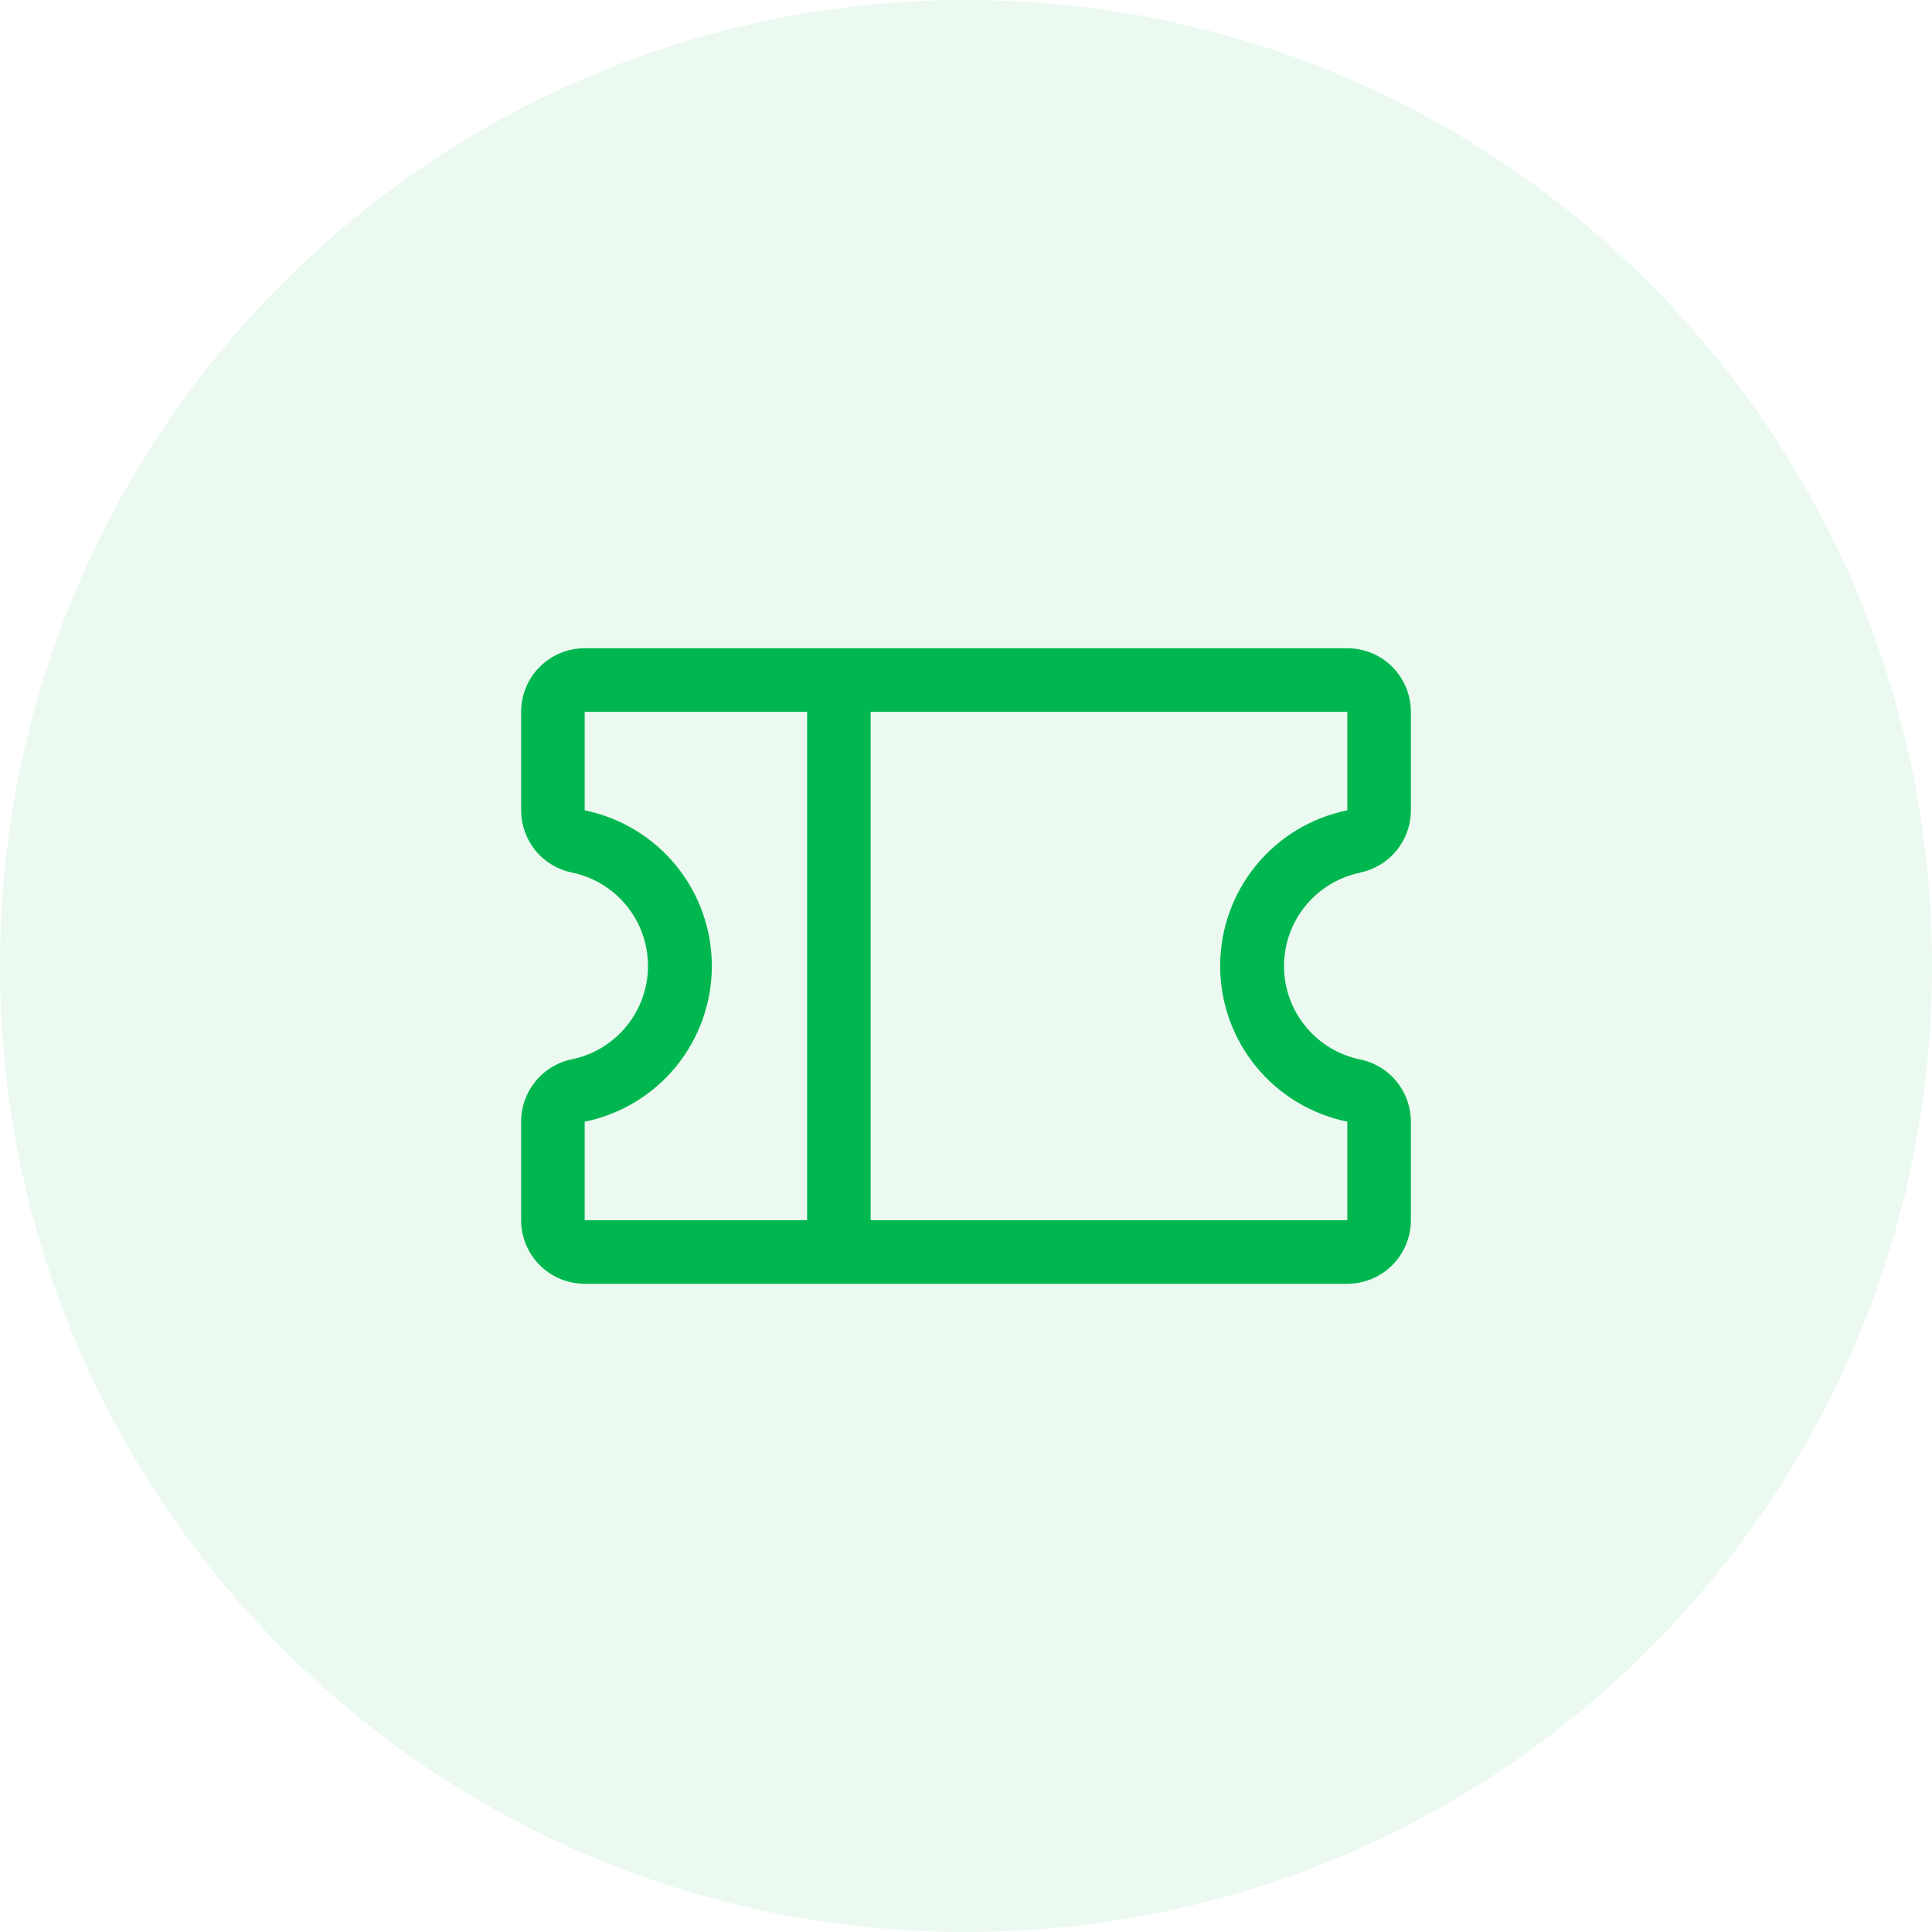 <svg width="76" height="76" viewBox="0 0 76 76" fill="none" xmlns="http://www.w3.org/2000/svg">
<path d="M0 38C0 17.013 17.013 0 38 0C58.987 0 76 17.013 76 38C76 58.987 58.987 76 38 76C17.013 76 0 58.987 0 38Z" fill="#00B74F" fill-opacity="0.08"/>
<path d="M53.498 34.325C54.063 34.21 54.571 33.904 54.936 33.458C55.3 33.011 55.5 32.453 55.5 31.877V28C55.5 27.337 55.237 26.701 54.768 26.232C54.299 25.763 53.663 25.5 53 25.5H23C22.337 25.5 21.701 25.763 21.232 26.232C20.763 26.701 20.5 27.337 20.5 28V31.877C20.5 32.453 20.7 33.011 21.064 33.458C21.429 33.904 21.937 34.21 22.502 34.325C23.346 34.5 24.104 34.961 24.648 35.63C25.193 36.298 25.49 37.135 25.49 37.997C25.49 38.859 25.193 39.695 24.648 40.364C24.104 41.033 23.346 41.494 22.502 41.669C21.936 41.784 21.427 42.091 21.062 42.539C20.698 42.986 20.499 43.546 20.5 44.123V48C20.5 48.663 20.763 49.299 21.232 49.768C21.701 50.237 22.337 50.5 23 50.5H53C53.663 50.5 54.299 50.237 54.768 49.768C55.237 49.299 55.5 48.663 55.5 48V44.123C55.5 43.547 55.3 42.989 54.936 42.542C54.571 42.096 54.063 41.79 53.498 41.675C52.654 41.5 51.896 41.039 51.352 40.37C50.807 39.702 50.51 38.865 50.51 38.003C50.51 37.141 50.807 36.305 51.352 35.636C51.896 34.967 52.654 34.506 53.498 34.331V34.325ZM23 44.125C24.412 43.837 25.681 43.071 26.593 41.955C27.505 40.839 28.002 39.442 28.002 38.001C28.002 36.56 27.505 35.163 26.593 34.047C25.681 32.931 24.412 32.164 23 31.877V28H31.75V48H23V44.125ZM53 44.125V48H34.25V28H53V31.875C51.588 32.163 50.319 32.929 49.407 34.045C48.495 35.161 47.998 36.558 47.998 37.999C47.998 39.44 48.495 40.837 49.407 41.953C50.319 43.069 51.588 43.836 53 44.123V44.125Z" fill="#00B74F"/>
</svg>
